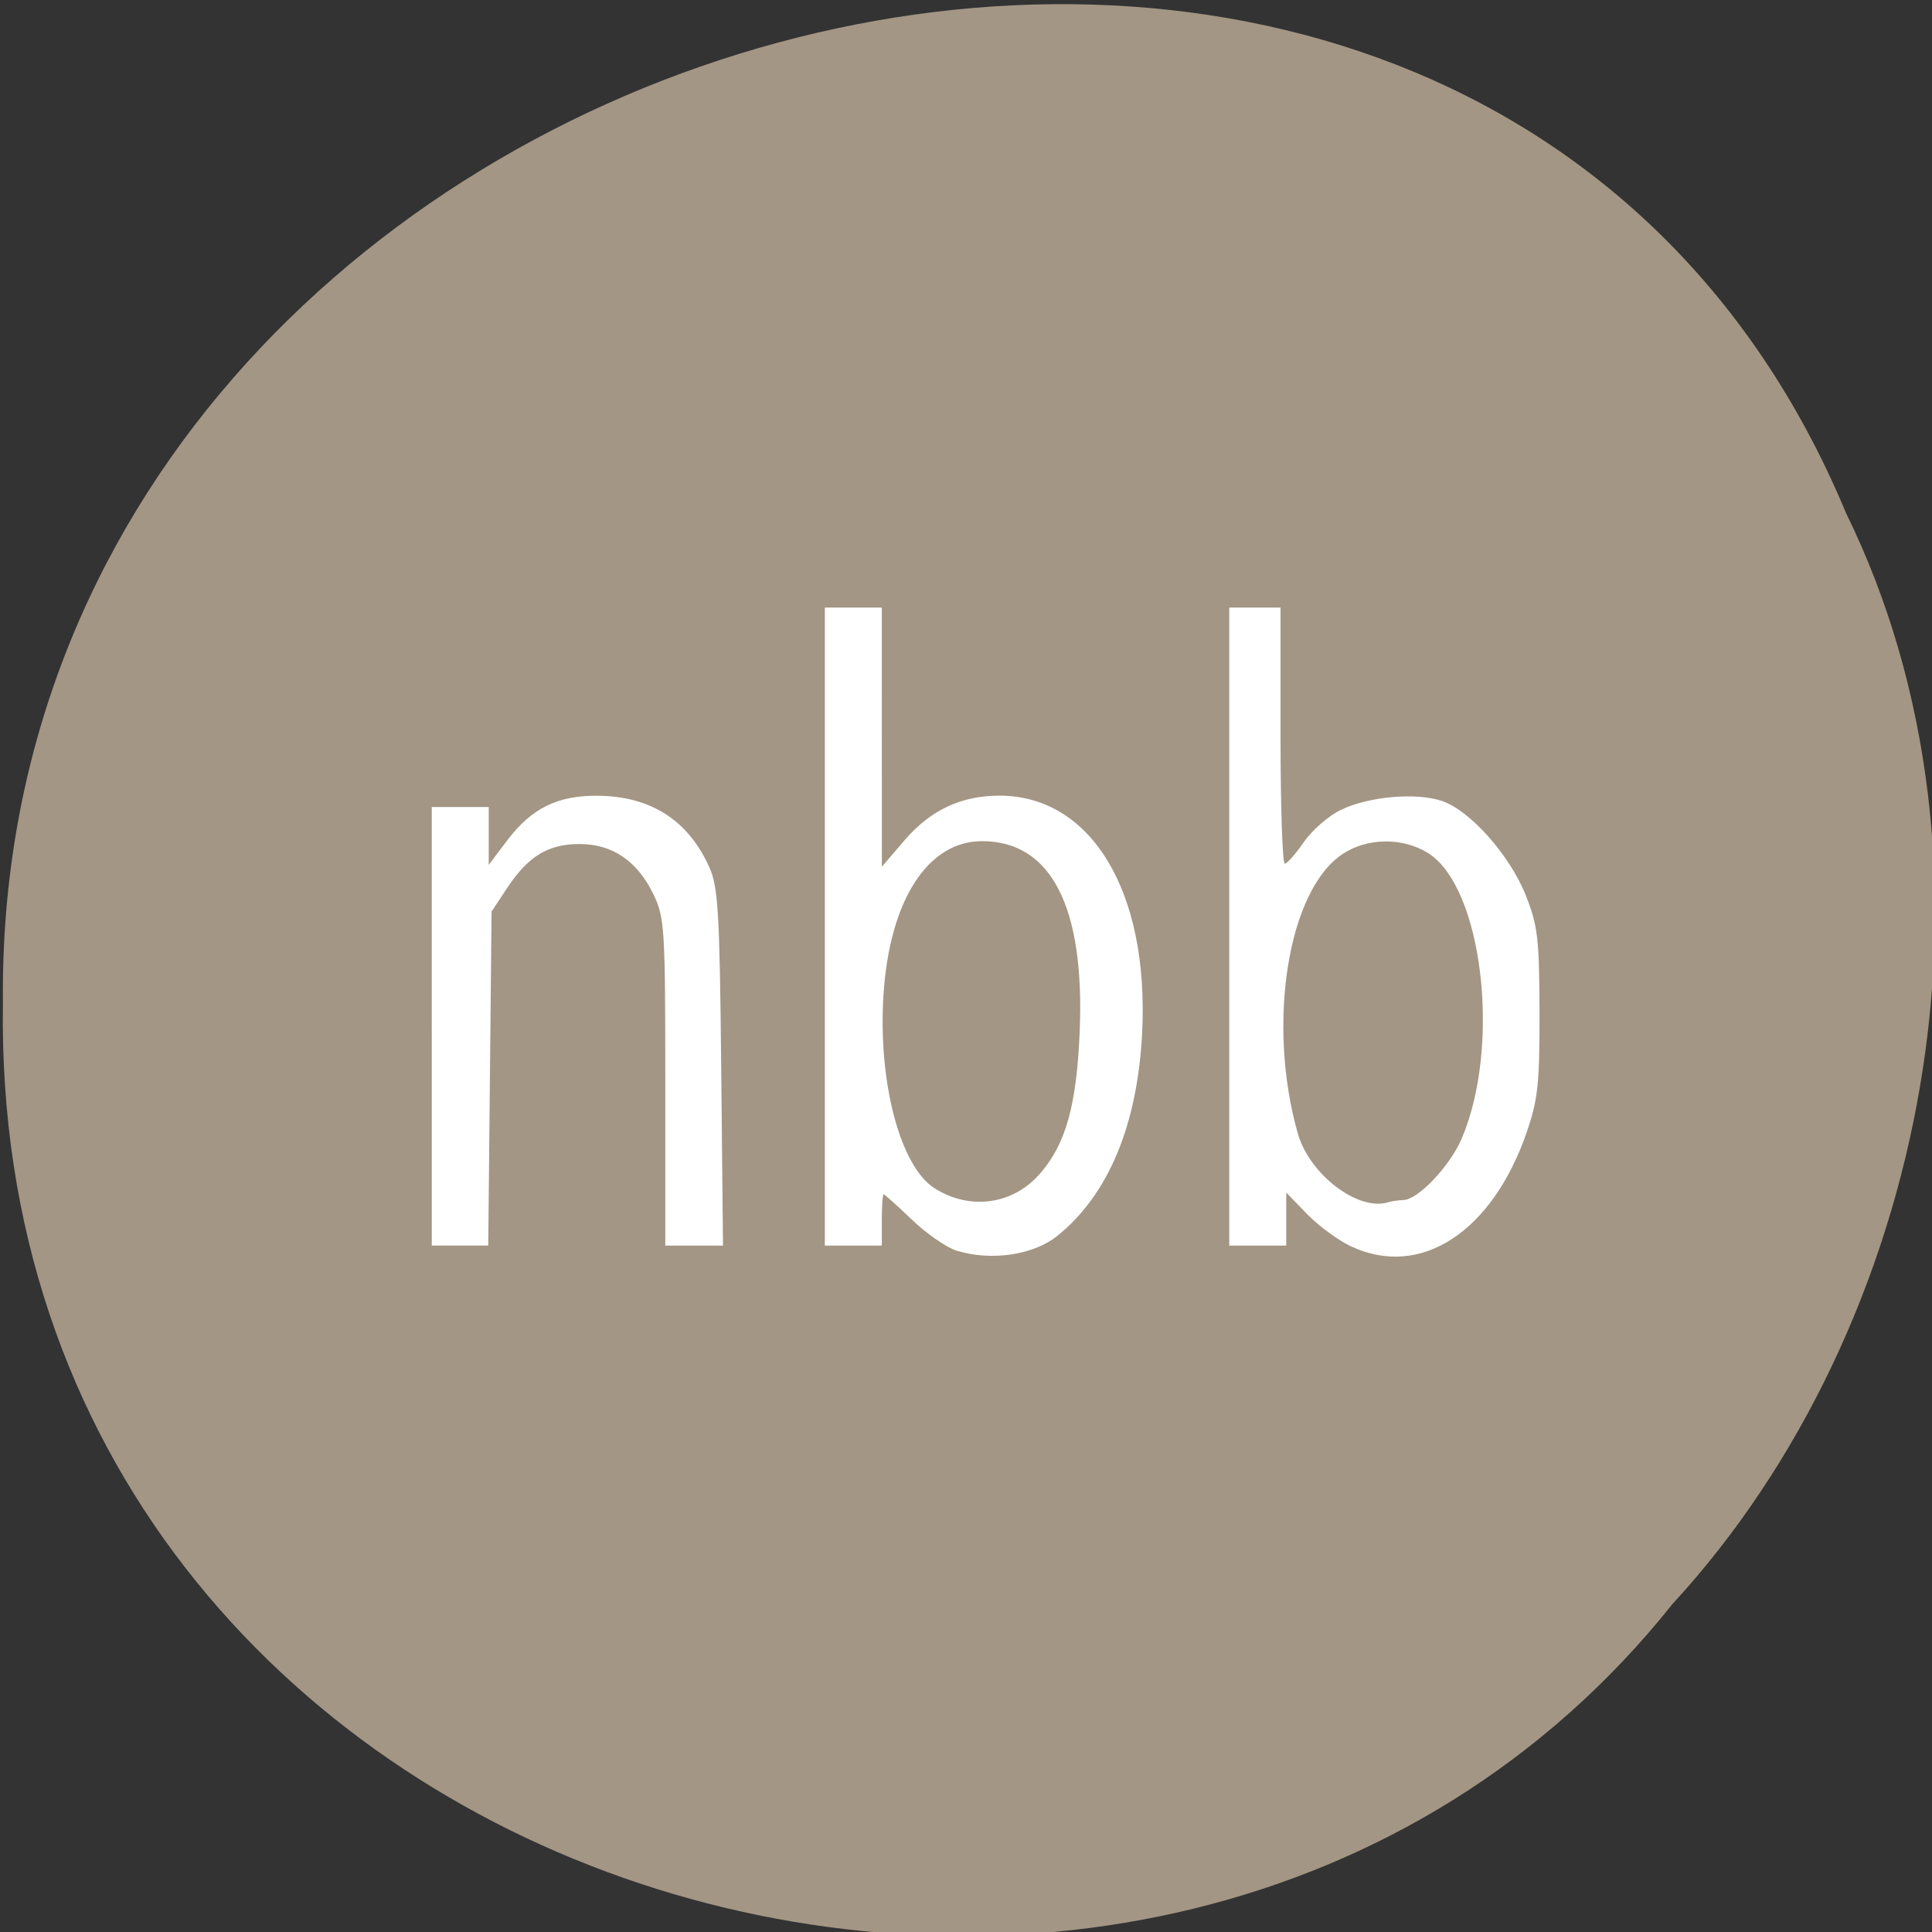 <svg xmlns="http://www.w3.org/2000/svg" viewBox="0 0 256 256"><rect x="0" y="0" width="256" height="256" fill="#333333" stroke="none"/><g fill="#a39684" color="#000"><path d="m -461.56 1509.46 c -102.66 -72.48 -252.13 71.24 -188.42 177.65 55.11 98.31 215.88 55.803 236.4 -48.33 13.01 -47.39 -5.347 -103.13 -47.986 -129.32 z" transform="matrix(0.836 0.526 -0.488 0.923 1367.08 -1082.5)"/></g><g fill="#fff"><path d="m 57.21 135.99 v -29.06 h 3.774 h 3.774 v 3.833 v 3.833 l 2.473 -3.266 c 3.192 -4.215 6.606 -5.91 11.867 -5.89 7.06 0.026 12.06 3.201 14.871 9.427 1.194 2.648 1.385 5.839 1.594 26.595 l 0.237 23.587 h -3.822 h -3.822 v -21.65 c 0 -20.404 -0.091 -21.837 -1.574 -24.902 -2.135 -4.411 -5.437 -6.659 -9.78 -6.659 -4.167 0 -6.8 1.596 -9.592 5.811 l -2.074 3.133 l -0.221 22.13 l -0.221 22.13 h -3.742 h -3.742 v -29.06 z"/><path d="m 126.83 165.75 c -1.356 -0.413 -4.049 -2.269 -5.984 -4.123 -1.935 -1.854 -3.628 -3.372 -3.761 -3.372 -0.133 0 -0.242 1.528 -0.242 3.396 v 3.396 h -3.774 h -3.774 v -42.27 v -42.27 h 3.774 h 3.774 l 0.005 17.17 l 0.005 17.17 l 2.997 -3.496 c 3.455 -4.03 7.552 -5.945 12.67 -5.922 12.1 0.056 19.731 12.741 18.826 31.31 -0.6 12.306 -4.485 21.62 -11.286 27.05 -3.141 2.51 -8.702 3.33 -13.229 1.951 z m 10.969 -10.229 c 3.426 -3.931 4.858 -9.05 5.266 -18.834 0.689 -16.513 -3.781 -25.23 -12.94 -25.23 -7.218 0 -12.26 7.868 -13.06 20.379 -0.739 11.562 2.229 22.767 6.79 25.63 4.707 2.955 10.359 2.165 13.944 -1.948 z"/><path d="m 179.05 165.17 c -1.694 -0.793 -4.326 -2.724 -5.849 -4.293 l -2.769 -2.852 v 3.512 v 3.512 h -3.774 h -3.774 v -42.27 v -42.27 h 3.396 h 3.396 v 16.982 c 0 9.34 0.255 16.969 0.566 16.954 0.311 -0.016 1.454 -1.314 2.538 -2.884 1.085 -1.57 3.292 -3.486 4.906 -4.257 3.71 -1.772 9.899 -2.321 13.346 -1.184 3.728 1.23 9.03 7.19 11.151 12.543 1.579 3.978 1.785 5.74 1.809 15.435 0.023 9.495 -0.203 11.607 -1.704 15.952 -4.57 13.223 -14.07 19.402 -23.24 15.11 z m 6.889 -6.158 c 1.909 0 6.168 -4.468 7.729 -8.108 5.291 -12.336 2.779 -33.468 -4.506 -37.91 -3.375 -2.058 -8.01 -1.99 -11.261 0.166 -7.254 4.804 -10.08 22.496 -5.925 37.06 1.541 5.396 7.935 10.278 11.913 9.1 0.553 -0.164 1.475 -0.299 2.049 -0.299 z"/></g></svg>